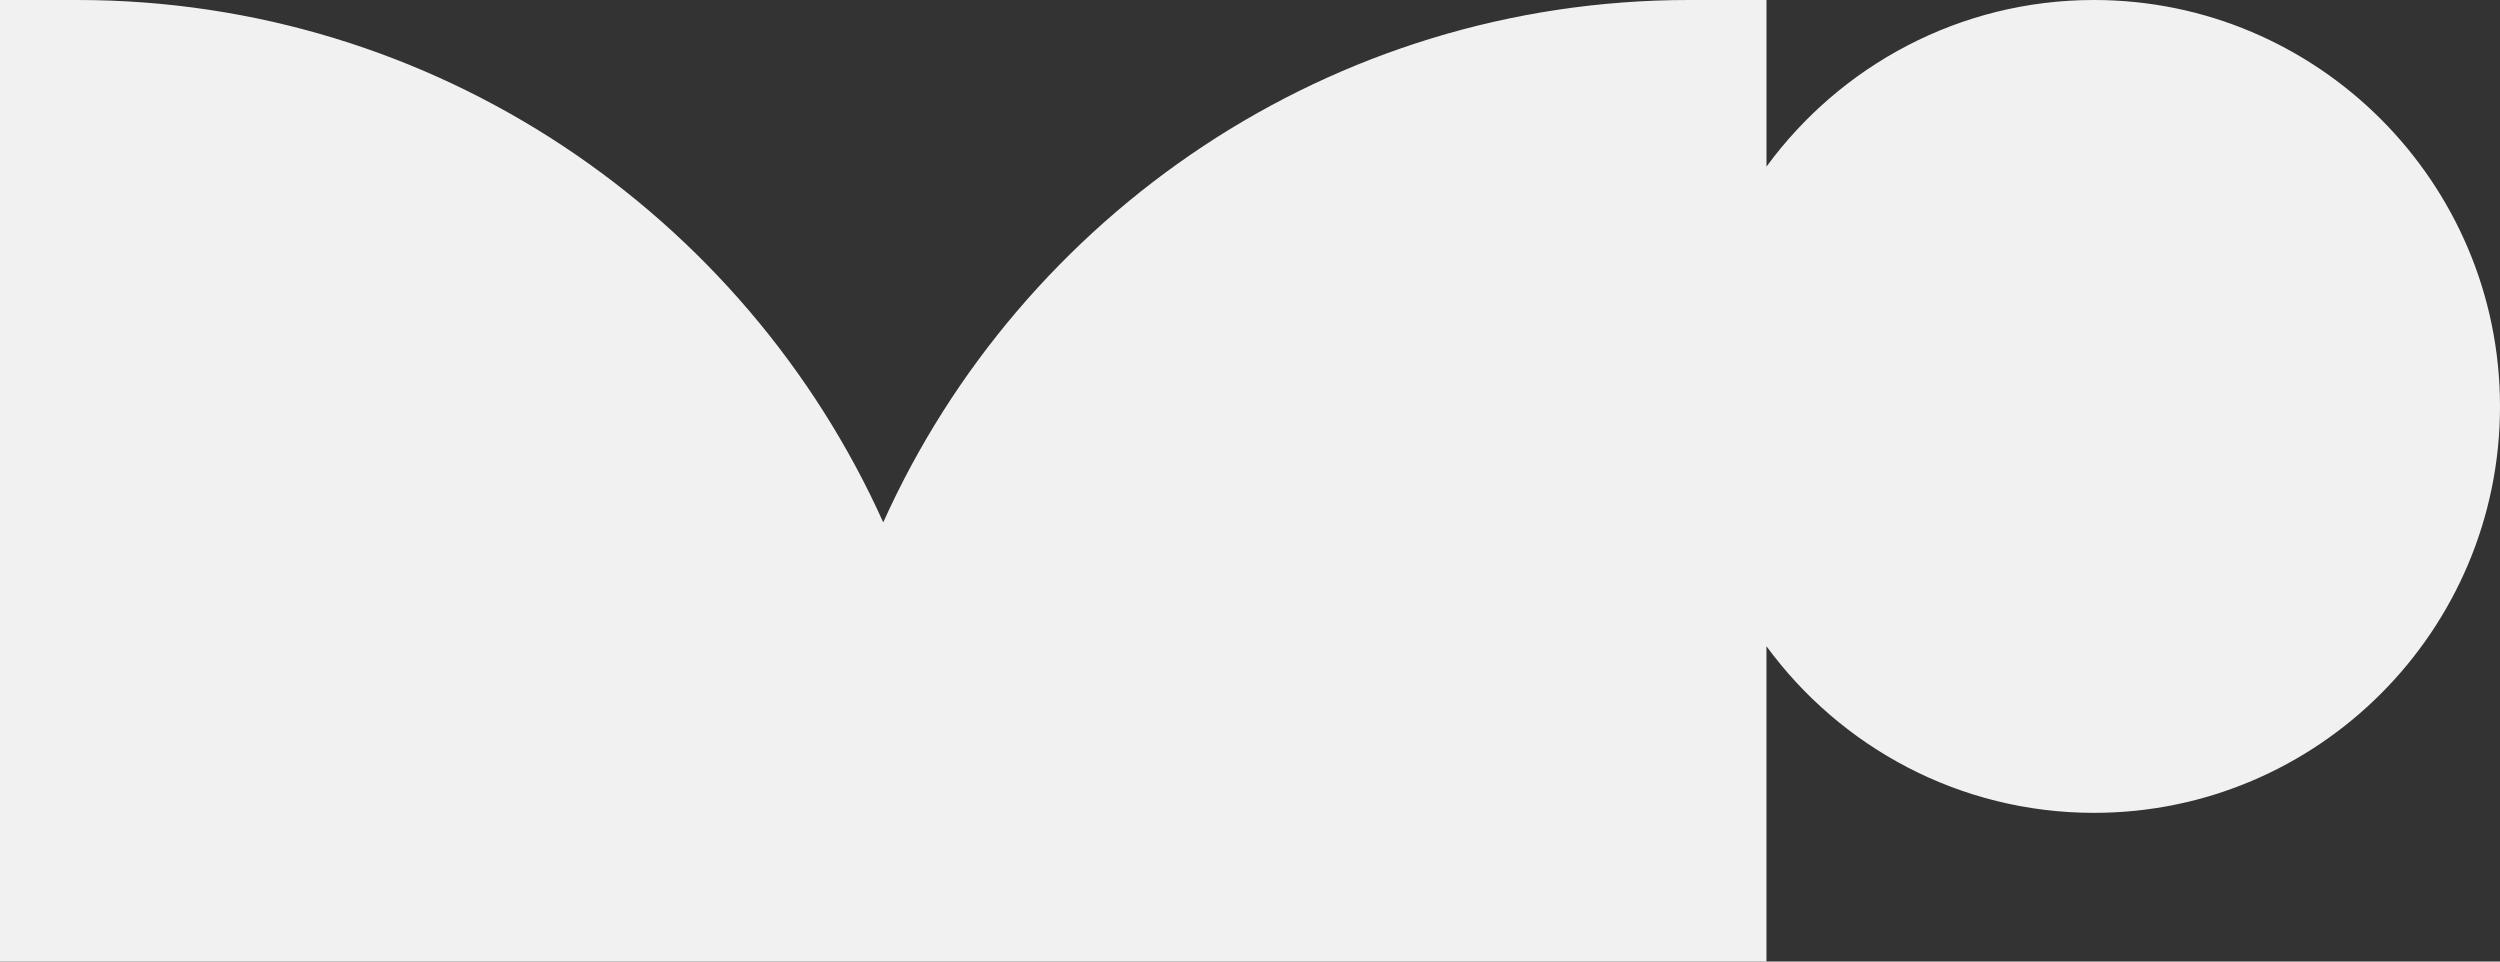<svg width="130" height="50" fill="none" xmlns="http://www.w3.org/2000/svg"><rect width="100%" height="100%" fill="#333333" stroke="none"/><path d="M108.887 0c-6.984 0-13.188 3.415-17.03 8.664V0h-4.023C69.203 0 53.123 11.168 45.928 27.163 38.734 11.168 22.654 0 4.022 0H0v50h91.856V33.604c3.843 5.248 10.047 8.664 17.031 8.664 11.647 0 21.113-9.486 21.113-21.134C130 9.485 120.524 0 108.887 0Z" fill="#F1F1F1"/></svg>